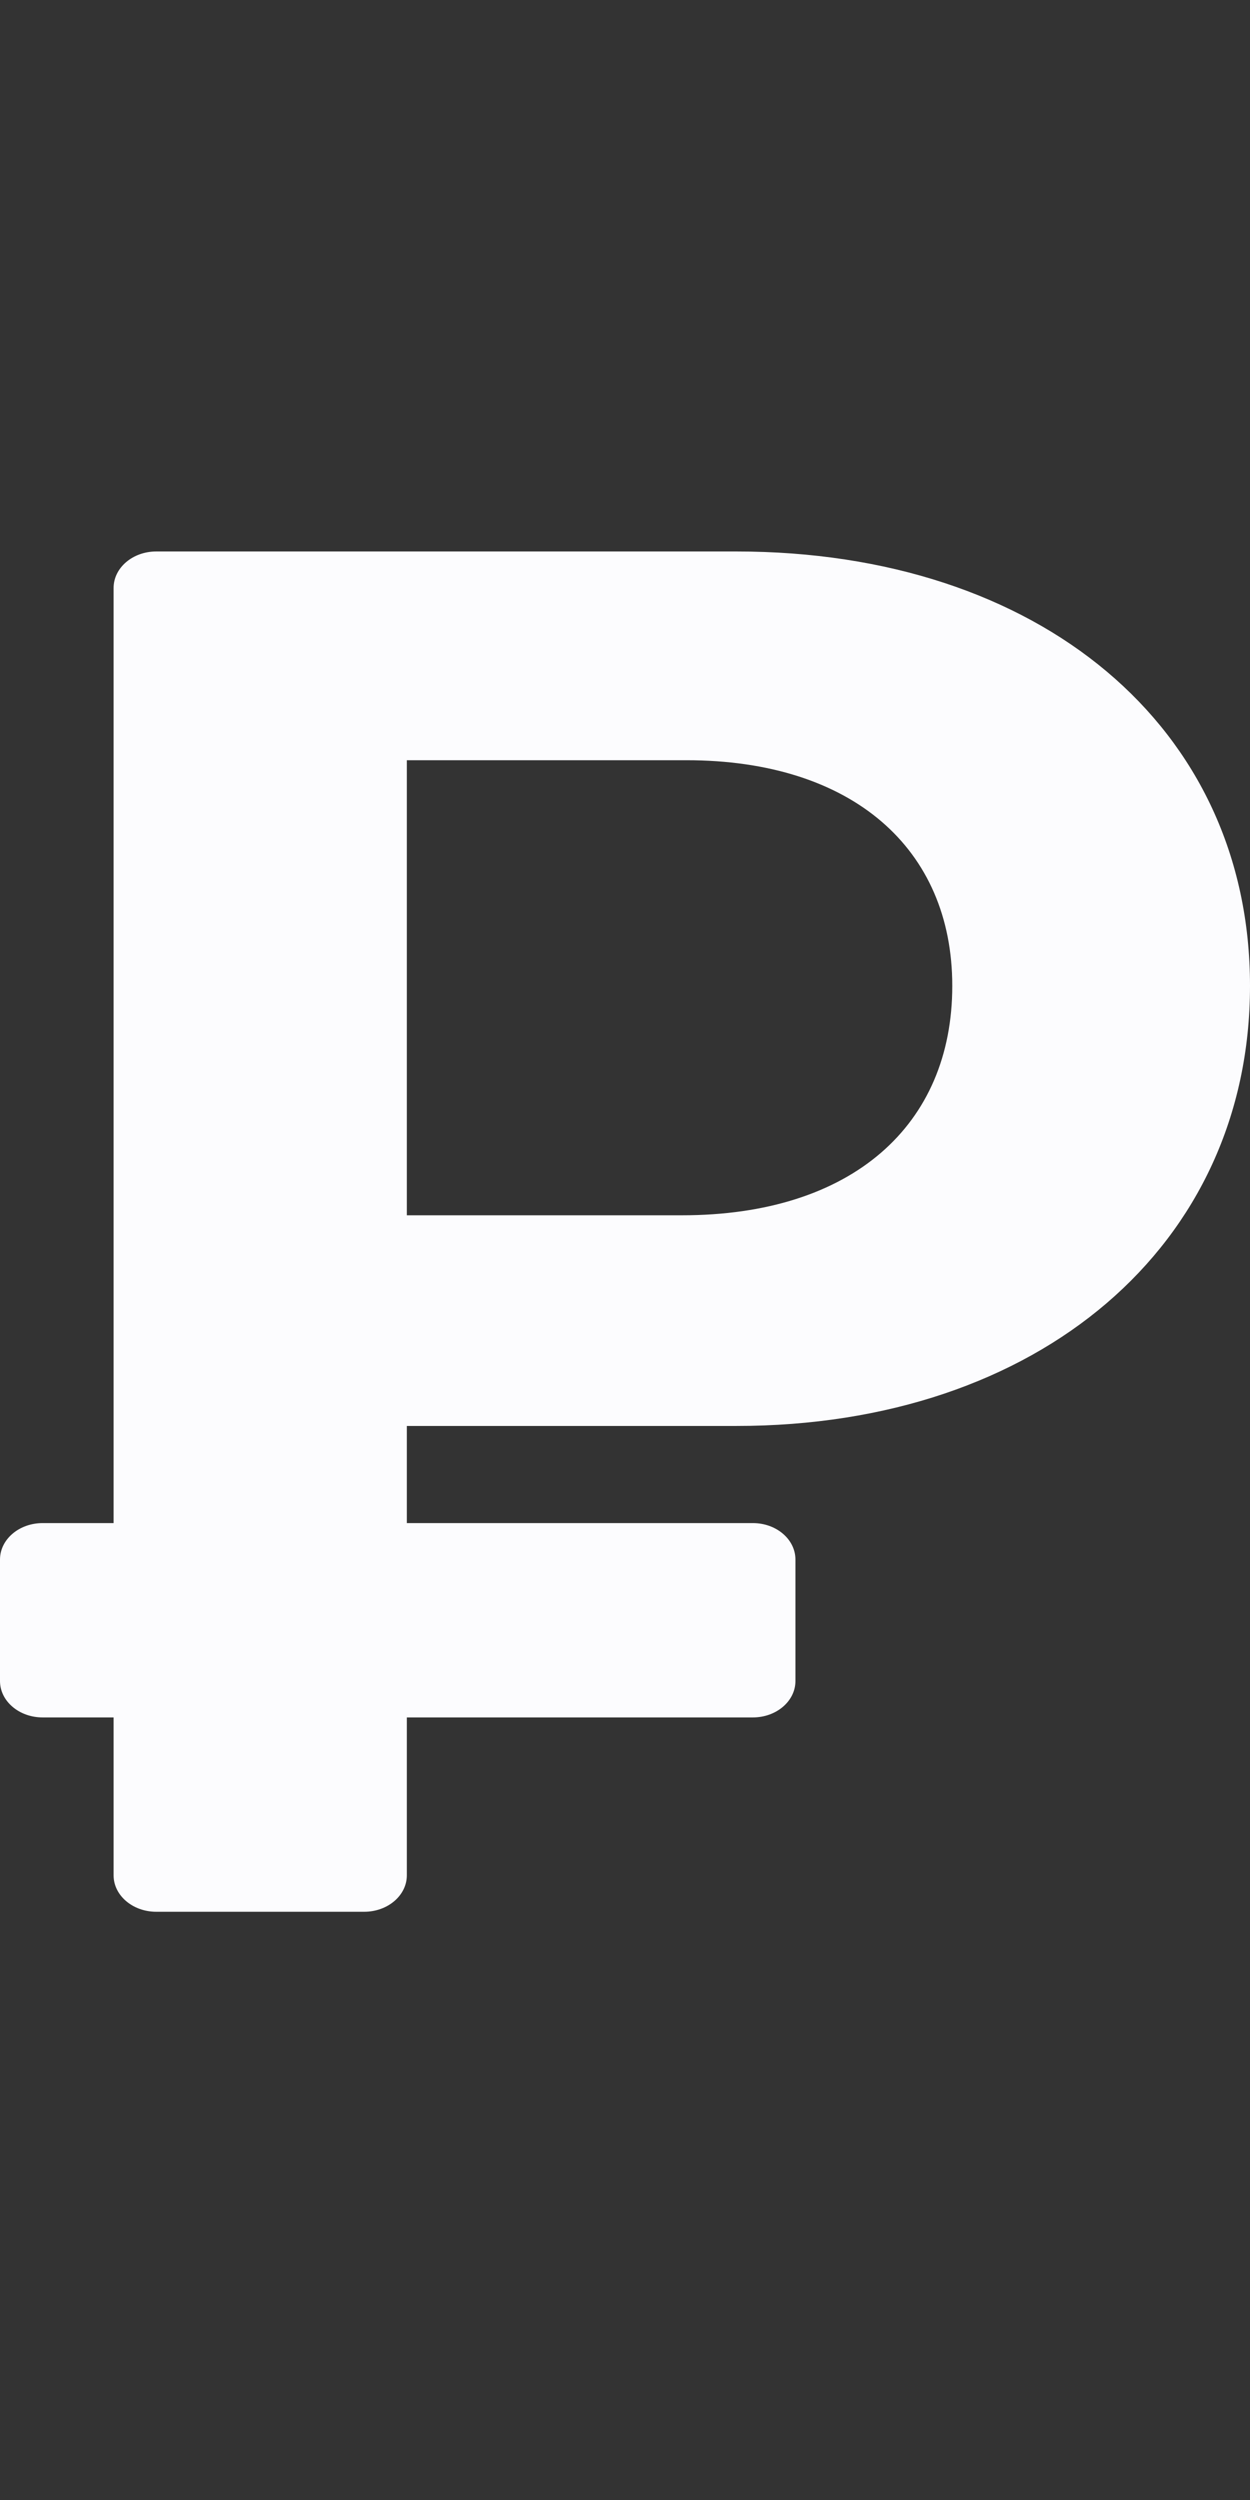 <svg width="17" height="34" viewBox="0 0 17 34" fill="none" xmlns="http://www.w3.org/2000/svg">
<rect x="0" y="0" width="17" height="34" fill="#333333" stroke="none"/>
<path fill-rule="evenodd" clip-rule="evenodd" d="M10.014 19.393C14.126 19.393 17 16.938 17 13.408C17 9.879 14.126 7.5 10.014 7.5H2.125C1.805 7.5 1.545 7.722 1.545 7.996V16.528V19.393V20.714H0.58C0.259 20.714 0 20.936 0 21.21V22.862C0 23.135 0.259 23.357 0.58 23.357H1.545V25.505C1.545 25.778 1.805 26 2.125 26H4.953C5.273 26 5.533 25.778 5.533 25.505V23.357H10.239C10.559 23.357 10.818 23.135 10.818 22.862V21.21C10.818 20.936 10.559 20.714 10.239 20.714H5.533V19.393H10.014ZM9.335 10.339H5.533V16.528H9.273C11.591 16.528 12.951 15.301 12.951 13.408C12.951 11.541 11.591 10.339 9.335 10.339Z" fill="#FCFCFE"/>
</svg>
